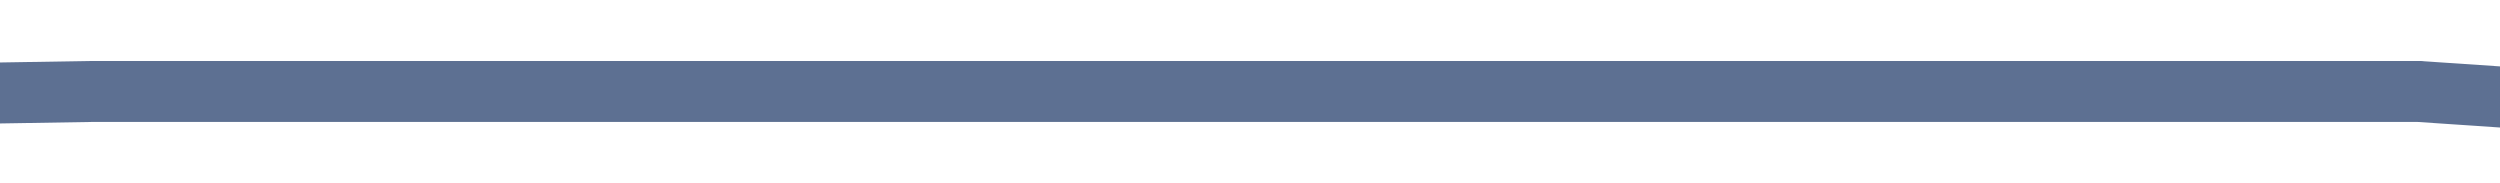 ﻿<?xml version="1.0" encoding="utf-8"?>
<svg version="1.1" xmlns:xlink="http://www.w3.org/1999/xlink" width="82px" height="6px" preserveAspectRatio="xMinYMid meet" viewBox="374 607  82 4" xmlns="http://www.w3.org/2000/svg">
  <path d="M 0 12.37  L 76.333 23  L 152.667 10.254  L 229 9  L 305.333 9  L 381.667 14.157  L 458 2.916  L 534.333 0  L 610.667 1.27  L 687 8.278  " stroke-width="2" stroke="#5d7092" fill="none" transform="matrix(1 0 0 1 148 600 )" />
</svg>